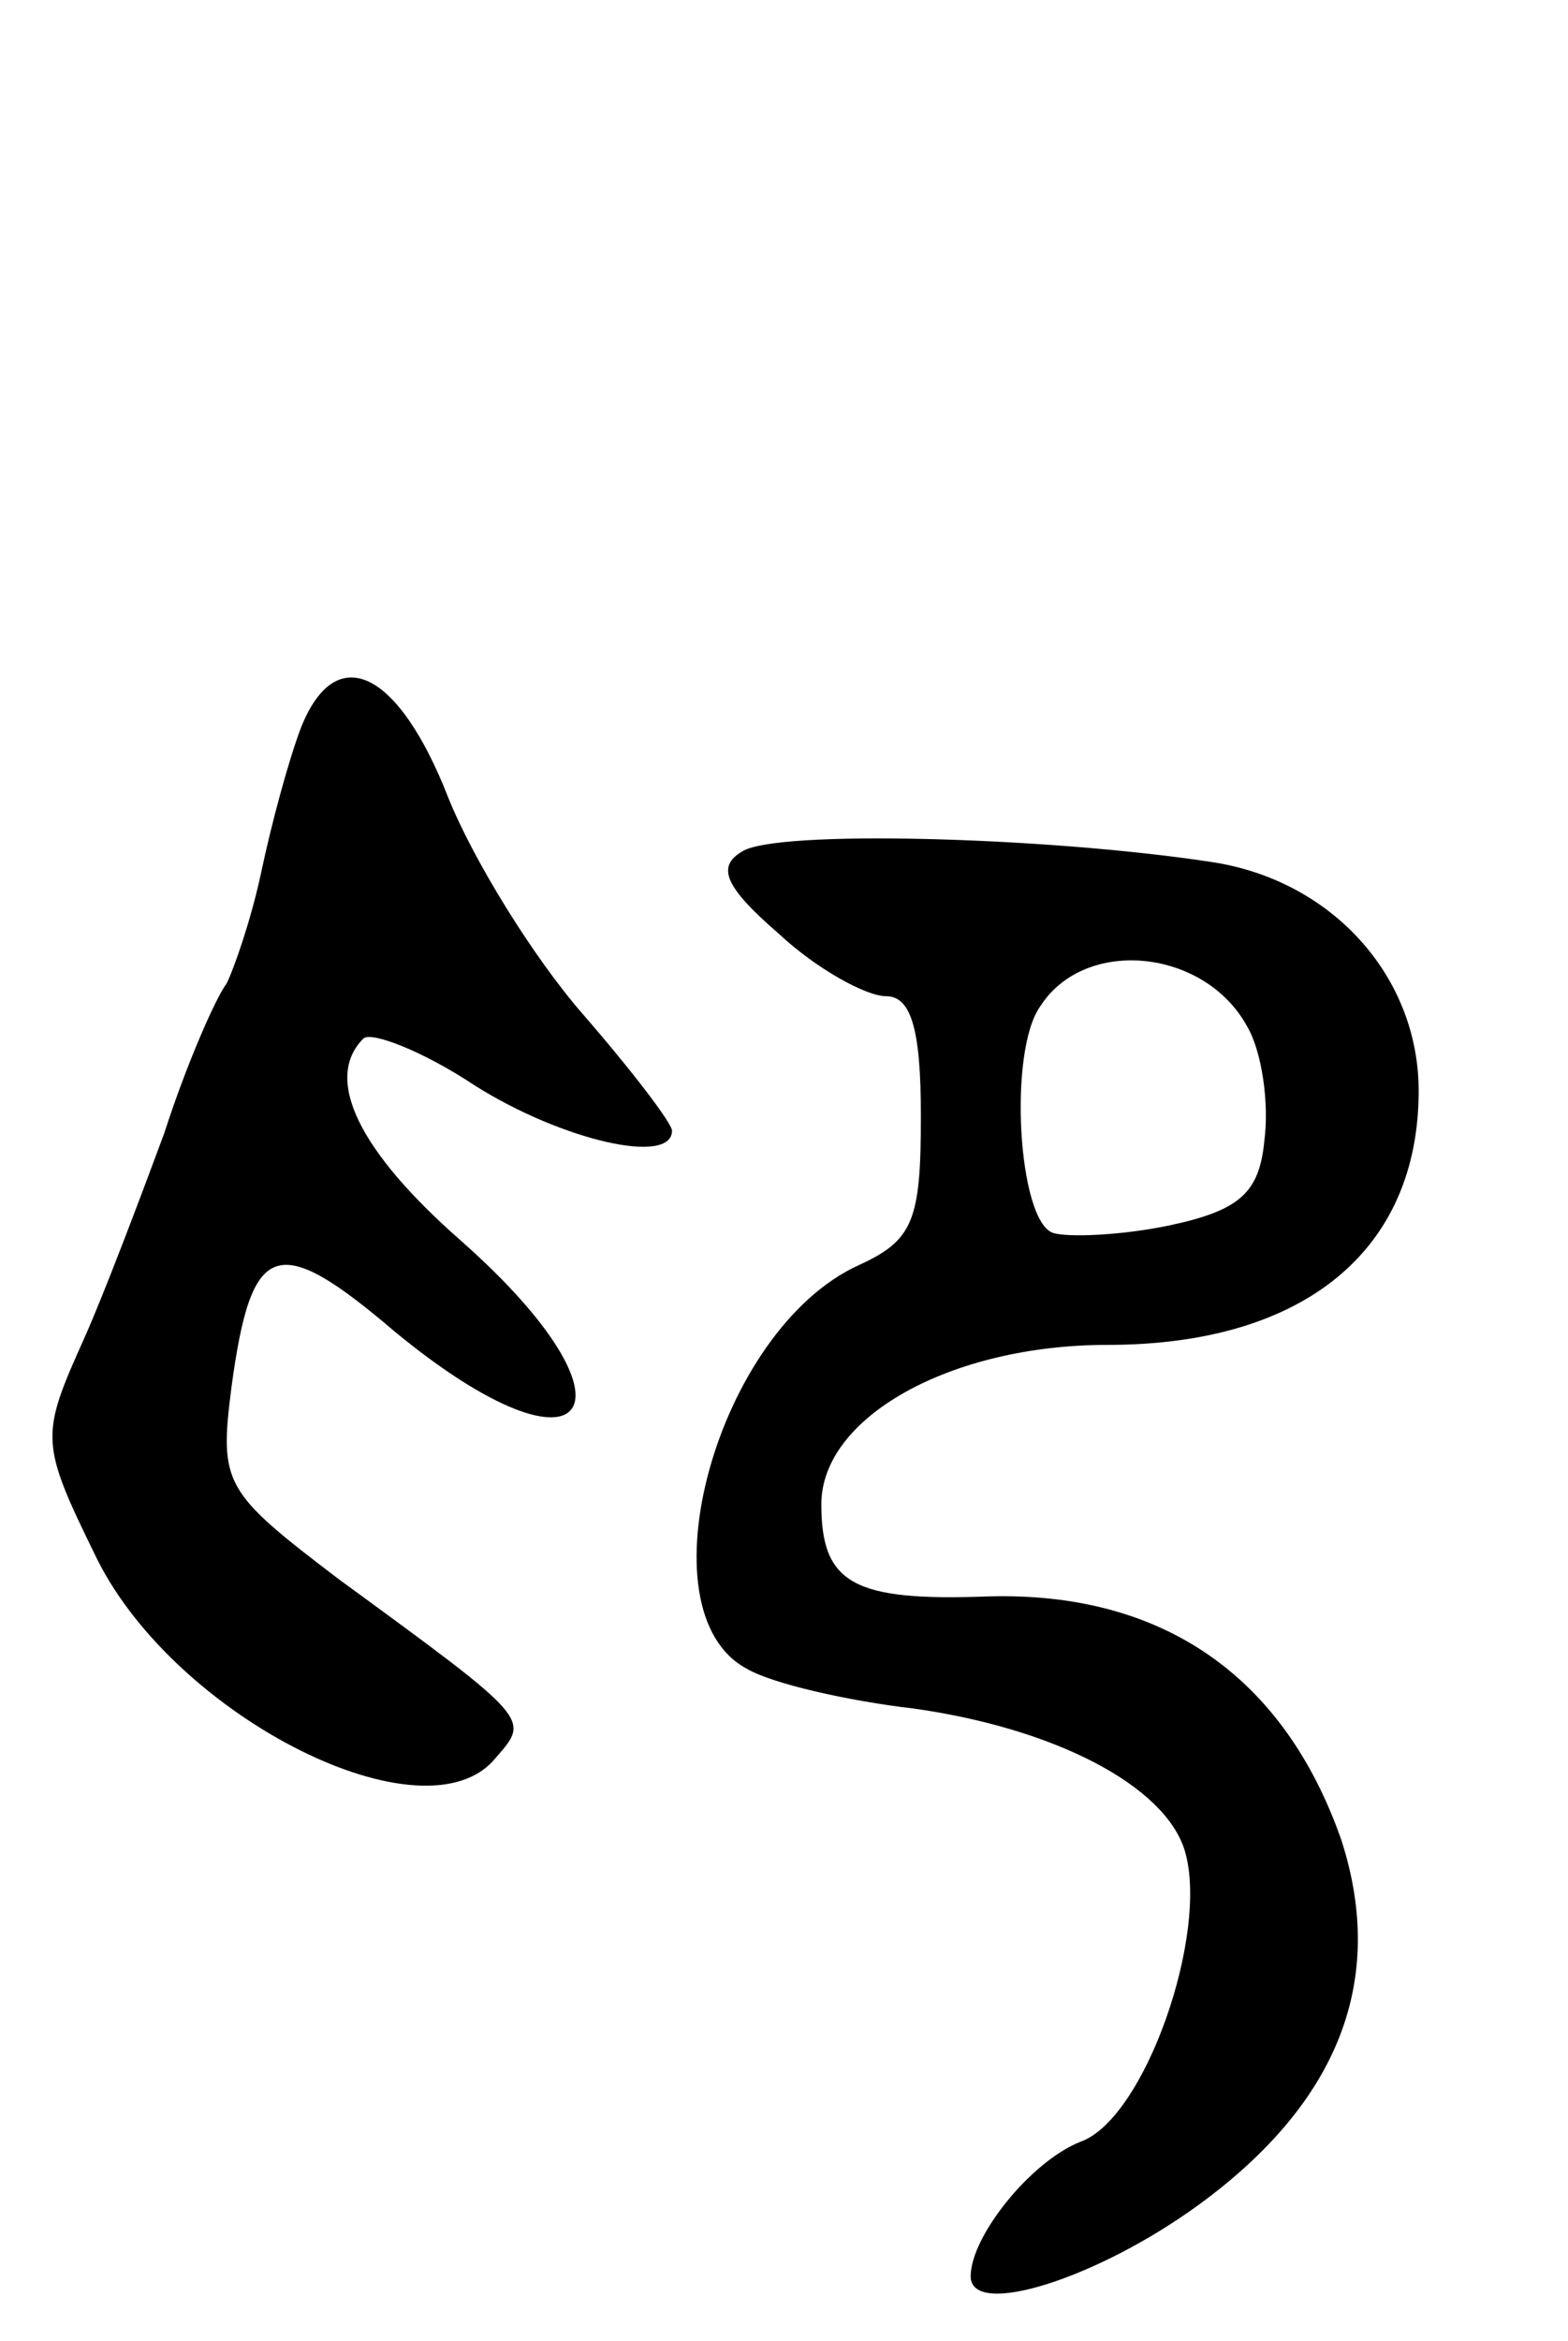 <svg version="1.0" xmlns="http://www.w3.org/2000/svg"
 width="63pt" height="94pt" viewBox="0 0 63 94"
 preserveAspectRatio="xMidYMid meet">
<g transform="translate(0,94) scale(0.1,-0.1)"
fill="#000000" stroke="none">
<path d="M121 648 c-5 -13 -12 -39 -16 -58 -4 -19 -11 -39 -14 -45 -4 -5 -16
-32 -25 -60 -10 -27 -24 -64 -32 -82 -18 -40 -18 -42 5 -89 32 -64 132 -114
160 -80 14 16 15 15 -63 72 -46 35 -48 38 -43 77 8 59 18 63 66 22 78 -64 102
-30 26 37 -41 36 -55 65 -39 81 3 3 24 -5 45 -19 35 -22 79 -32 79 -18 0 3
-16 24 -36 47 -20 23 -44 62 -54 87 -20 51 -45 63 -59 28z"/>
<path d="M298 598 c-10 -6 -7 -14 15 -33 15 -14 35 -25 43 -25 10 0 14 -13 14
-48 0 -42 -3 -50 -25 -60 -57 -26 -88 -139 -45 -162 10 -6 41 -13 67 -16 57
-8 101 -31 109 -57 10 -33 -16 -108 -42 -117 -20 -8 -44 -38 -44 -54 0 -17 51
-1 92 29 56 41 75 90 57 146 -23 66 -72 100 -142 98 -54 -2 -67 5 -67 37 0 35
52 64 115 64 79 0 125 38 125 102 0 46 -35 85 -84 92 -66 10 -175 13 -188 4z
m203 -70 c6 -10 9 -31 7 -46 -2 -21 -10 -28 -38 -34 -19 -4 -41 -5 -47 -3 -14
5 -18 73 -5 91 18 28 66 23 83 -8z"/>
</g>
</svg>
